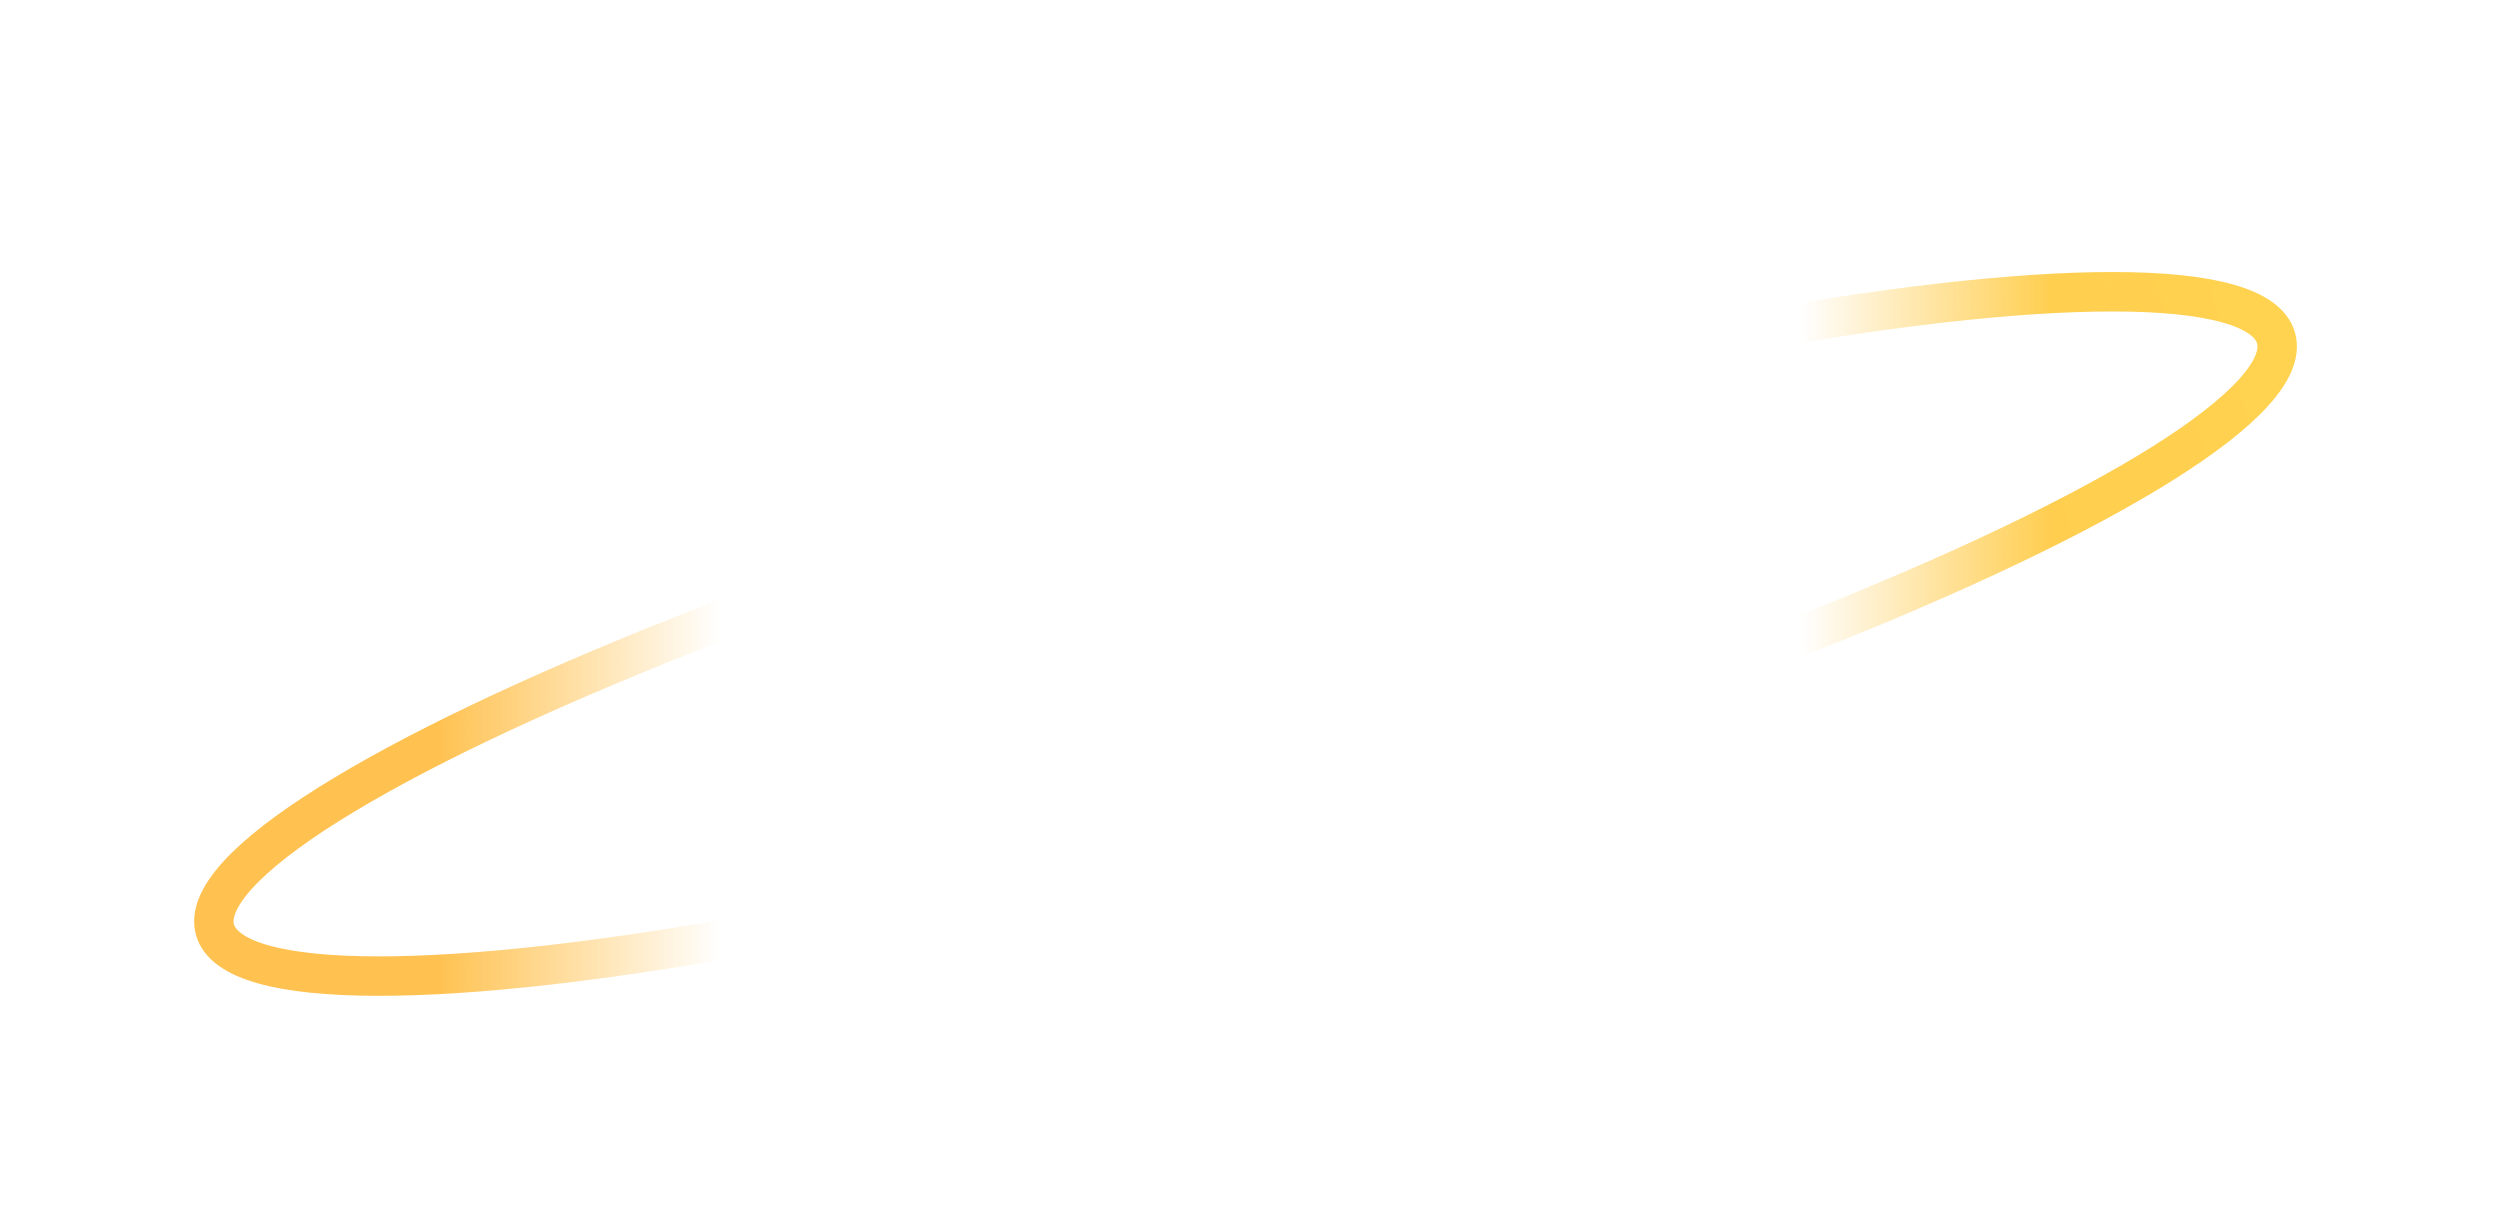 <svg width="560" height="270" viewBox="0 0 560 270" fill="none" xmlns="http://www.w3.org/2000/svg">
<g clip-path="url(#clip0_371_20051)">
<g opacity="0.78">
<mask id="mask0_371_20051" style="mask-type:alpha" maskUnits="userSpaceOnUse" x="2" y="-72" width="554" height="378">
<rect x="2" y="-72" width="554" height="378" fill="url(#paint0_linear_371_20051)"/>
</mask>
<g mask="url(#mask0_371_20051)">
<g filter="url(#filter0_f_371_20051)">
<ellipse rx="240.197" ry="40.033" transform="matrix(0.961 -0.276 0.275 0.961 279 142)" stroke="url(#paint1_linear_371_20051)" stroke-width="8.837"/>
</g>
<g opacity="0.8" filter="url(#filter1_f_371_20051)">
<ellipse rx="240.197" ry="40.033" transform="matrix(0.961 -0.276 0.275 0.961 279 142)" stroke="url(#paint2_linear_371_20051)" stroke-width="5.523"/>
</g>
<g opacity="0.8" filter="url(#filter2_f_371_20051)">
<ellipse rx="240.197" ry="40.033" transform="matrix(0.961 -0.276 0.275 0.961 279 142)" stroke="url(#paint3_linear_371_20051)" stroke-width="3.314"/>
</g>
<ellipse rx="240.197" ry="40.033" transform="matrix(0.961 -0.276 0.275 0.961 279 142)" stroke="url(#paint4_linear_371_20051)" stroke-width="2.209"/>
</g>
</g>
</g>
<defs>
<filter id="filter0_f_371_20051" x="-6.58" y="10.986" width="571.16" height="262.028" filterUnits="userSpaceOnUse" color-interpolation-filters="sRGB">
<feFlood flood-opacity="0" result="BackgroundImageFix"/>
<feBlend mode="normal" in="SourceGraphic" in2="BackgroundImageFix" result="shape"/>
<feGaussianBlur stdDeviation="25" result="effect1_foregroundBlur_371_20051"/>
</filter>
<filter id="filter1_f_371_20051" x="30.078" y="47.643" width="497.844" height="188.714" filterUnits="userSpaceOnUse" color-interpolation-filters="sRGB">
<feFlood flood-opacity="0" result="BackgroundImageFix"/>
<feBlend mode="normal" in="SourceGraphic" in2="BackgroundImageFix" result="shape"/>
<feGaussianBlur stdDeviation="7.5" result="effect1_foregroundBlur_371_20051"/>
</filter>
<filter id="filter2_f_371_20051" x="42.87" y="60.434" width="472.261" height="163.132" filterUnits="userSpaceOnUse" color-interpolation-filters="sRGB">
<feFlood flood-opacity="0" result="BackgroundImageFix"/>
<feBlend mode="normal" in="SourceGraphic" in2="BackgroundImageFix" result="shape"/>
<feGaussianBlur stdDeviation="1.657" result="effect1_foregroundBlur_371_20051"/>
</filter>
<linearGradient id="paint0_linear_371_20051" x1="2" y1="162.566" x2="556" y2="162.566" gradientUnits="userSpaceOnUse">
<stop offset="0.173" stop-color="#D9D9D9"/>
<stop offset="0.288" stop-color="#D9D9D9" stop-opacity="0"/>
<stop offset="0.724" stop-color="#D9D9D9" stop-opacity="0"/>
<stop offset="0.826" stop-color="#D9D9D9"/>
</linearGradient>
<linearGradient id="paint1_linear_371_20051" x1="-2.18388e-06" y1="39.435" x2="480.393" y2="39.435" gradientUnits="userSpaceOnUse">
<stop stop-color="#FFB01E"/>
<stop offset="1" stop-color="#FFDB1E"/>
</linearGradient>
<linearGradient id="paint2_linear_371_20051" x1="-2.18388e-06" y1="39.435" x2="480.393" y2="39.435" gradientUnits="userSpaceOnUse">
<stop stop-color="#FFB01E"/>
<stop offset="1" stop-color="#FFDB1E"/>
</linearGradient>
<linearGradient id="paint3_linear_371_20051" x1="-2.18388e-06" y1="39.435" x2="480.393" y2="39.435" gradientUnits="userSpaceOnUse">
<stop stop-color="#FFB01E"/>
<stop offset="1" stop-color="#FFDB1E"/>
</linearGradient>
<linearGradient id="paint4_linear_371_20051" x1="-2.18388e-06" y1="39.435" x2="480.393" y2="39.435" gradientUnits="userSpaceOnUse">
<stop stop-color="#FFB01E"/>
<stop offset="1" stop-color="#FFDB1E"/>
</linearGradient>
<clipPath id="clip0_371_20051">
<rect width="560" height="270" fill="white"/>
</clipPath>
</defs>
</svg>
